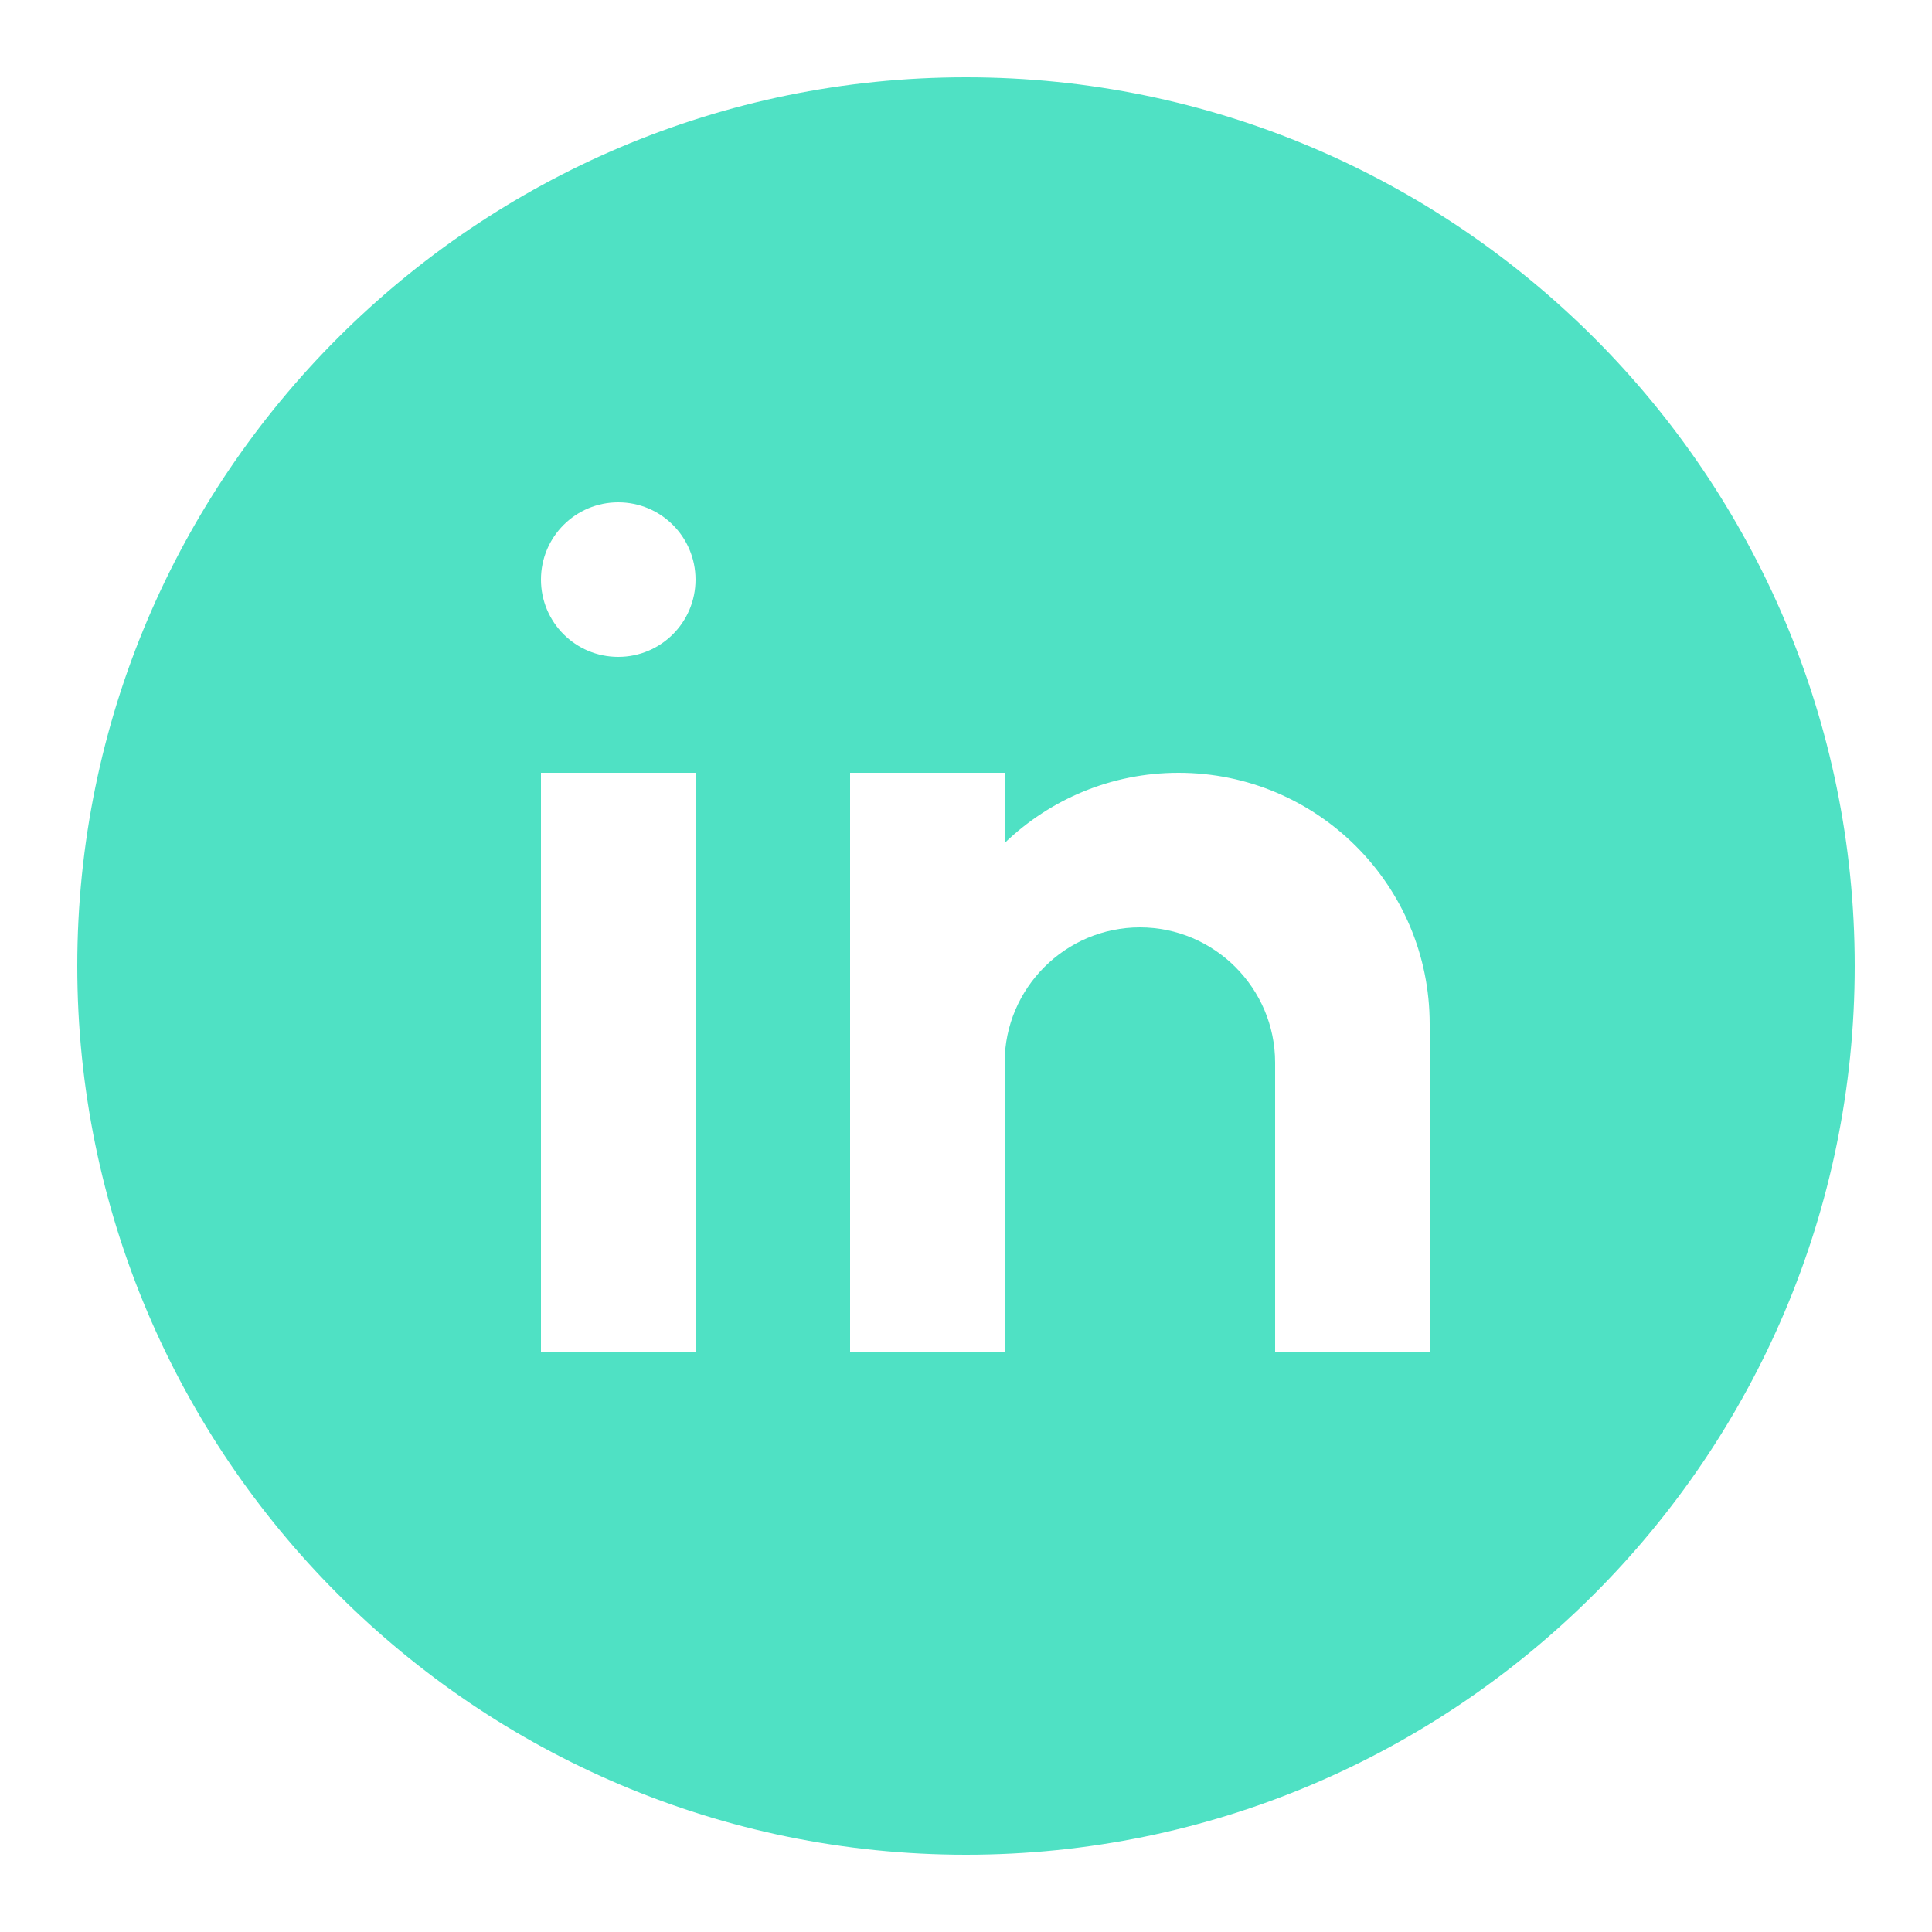 <?xml version="1.0" encoding="UTF-8"?>
<svg xmlns="http://www.w3.org/2000/svg" xmlns:xlink="http://www.w3.org/1999/xlink" viewBox="0 0 100 100" width="100px" height="100px">
<g id="surface114410767">
<path style=" stroke:none;fill-rule:nonzero;fill:rgb(30.98%,88.235%,76.863%);fill-opacity:1;" d="M 50 4 C 24.637 4 4 24.633 4 50 C 4 75.367 24.637 96 50 96 C 75.363 96 96 75.367 96 50 C 96 24.633 75.363 4 50 4 Z M 36 70 L 28 70 L 28 40 L 36 40 Z M 32 34 C 29.789 34 28 32.211 28 30 C 28 27.789 29.789 26 32 26 C 34.211 26 36 27.789 36 30 C 36 32.211 34.211 34 32 34 Z M 74 70 L 66 70 L 66 55 C 66 51.148 62.852 48 59 48 C 55.148 48 52 51.148 52 55 L 52 70 L 44 70 L 44 40 L 52 40 L 52 43.633 C 54.336 41.387 57.504 40 61 40 C 68.18 40 74 45.82 74 53 Z M 74 70 "/>
</g>
</svg>
